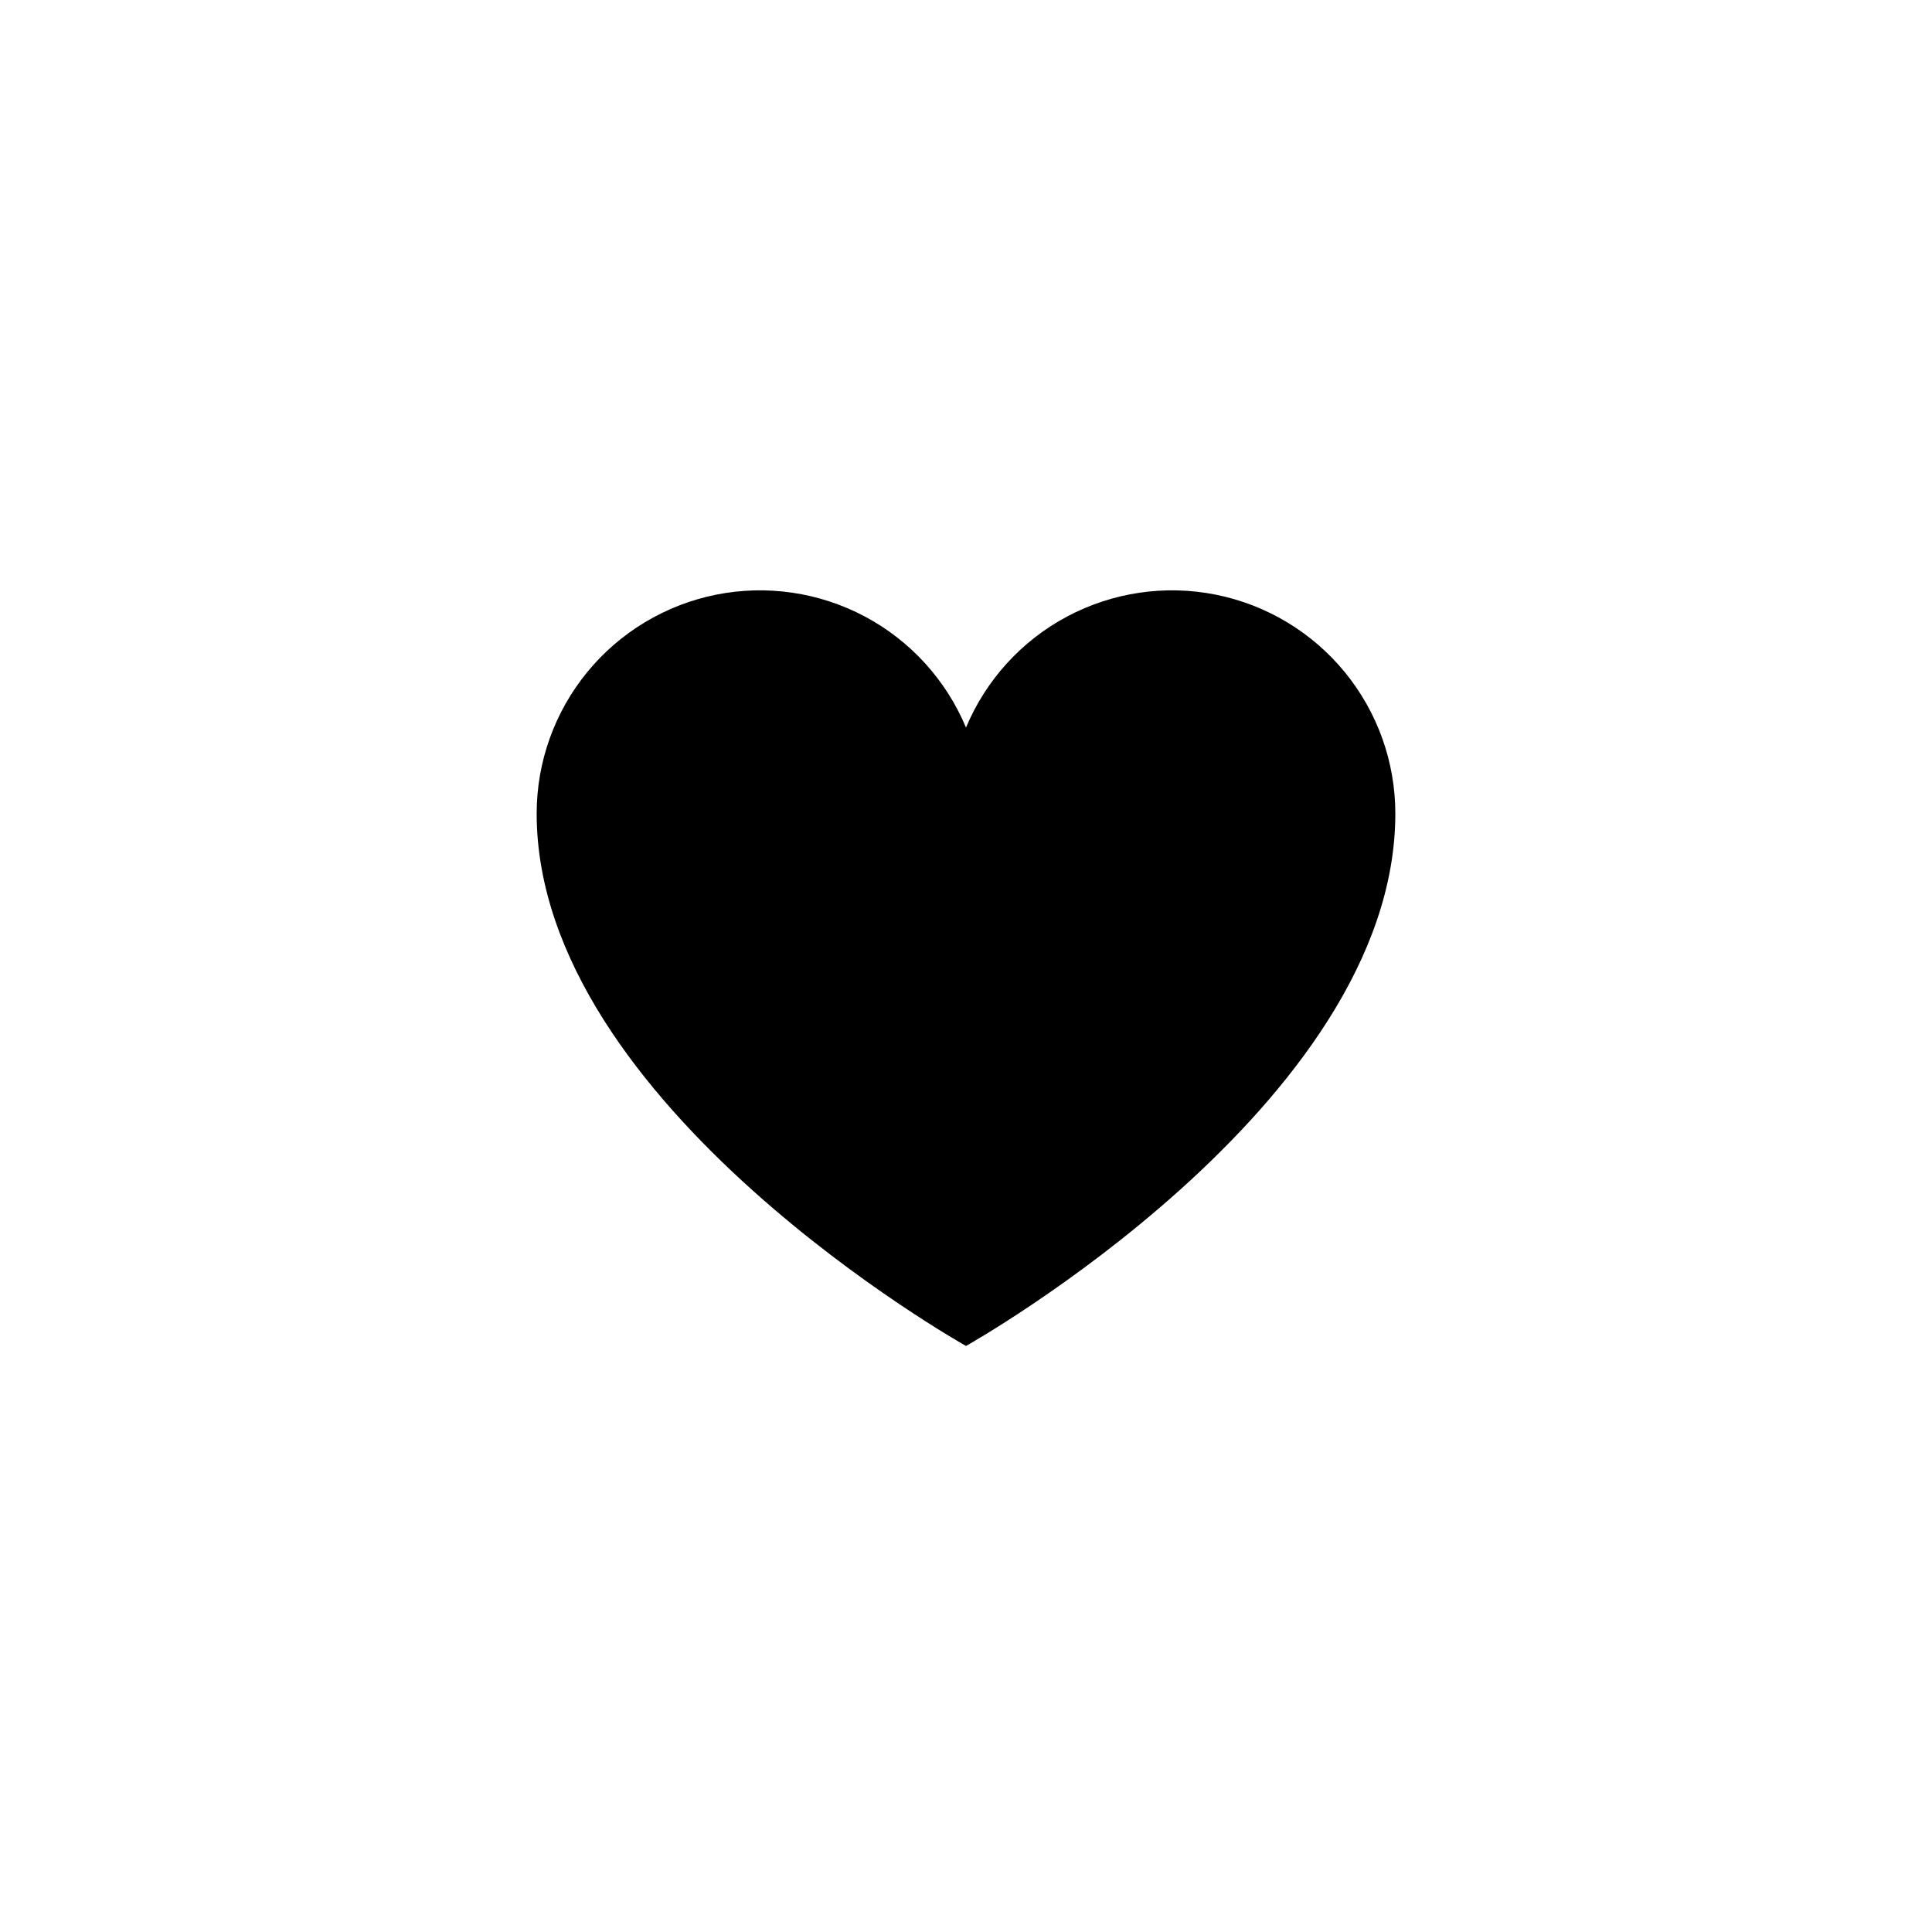 <?xml version="1.0" encoding="UTF-8"?>
<svg width="36px" height="36px" viewBox="0 0 36 36" version="1.1" xmlns="http://www.w3.org/2000/svg" xmlns:xlink="http://www.w3.org/1999/xlink">
    <!-- Generator: Sketch 61.2 (89653) - https://sketch.com -->
    <title>ic_heart_filled</title>
    <desc>Created with Sketch.</desc>
    <g id="icons" stroke="none" stroke-width="1" fill="none" fill-rule="evenodd">
        <g id="Vector" transform="translate(10, 11)" fill="#000000">
            <path d="M8,14.08 C8,14.08 0,9.6 0,4.16 C0,3.199 0.333,2.267 0.943,1.523 C1.552,0.78 2.401,0.27 3.343,0.081 C4.286,-0.108 5.265,0.036 6.114,0.487 C6.963,0.938 7.629,1.67 8,2.557 L8,2.557 C8.371,1.67 9.037,0.938 9.886,0.487 C10.735,0.036 11.714,-0.108 12.657,0.081 C13.599,0.27 14.448,0.78 15.057,1.523 C15.667,2.267 16,3.199 16,4.16 C16,9.6 8,14.08 8,14.08 Z" id="Path"></path>
        </g>
    </g>
</svg>